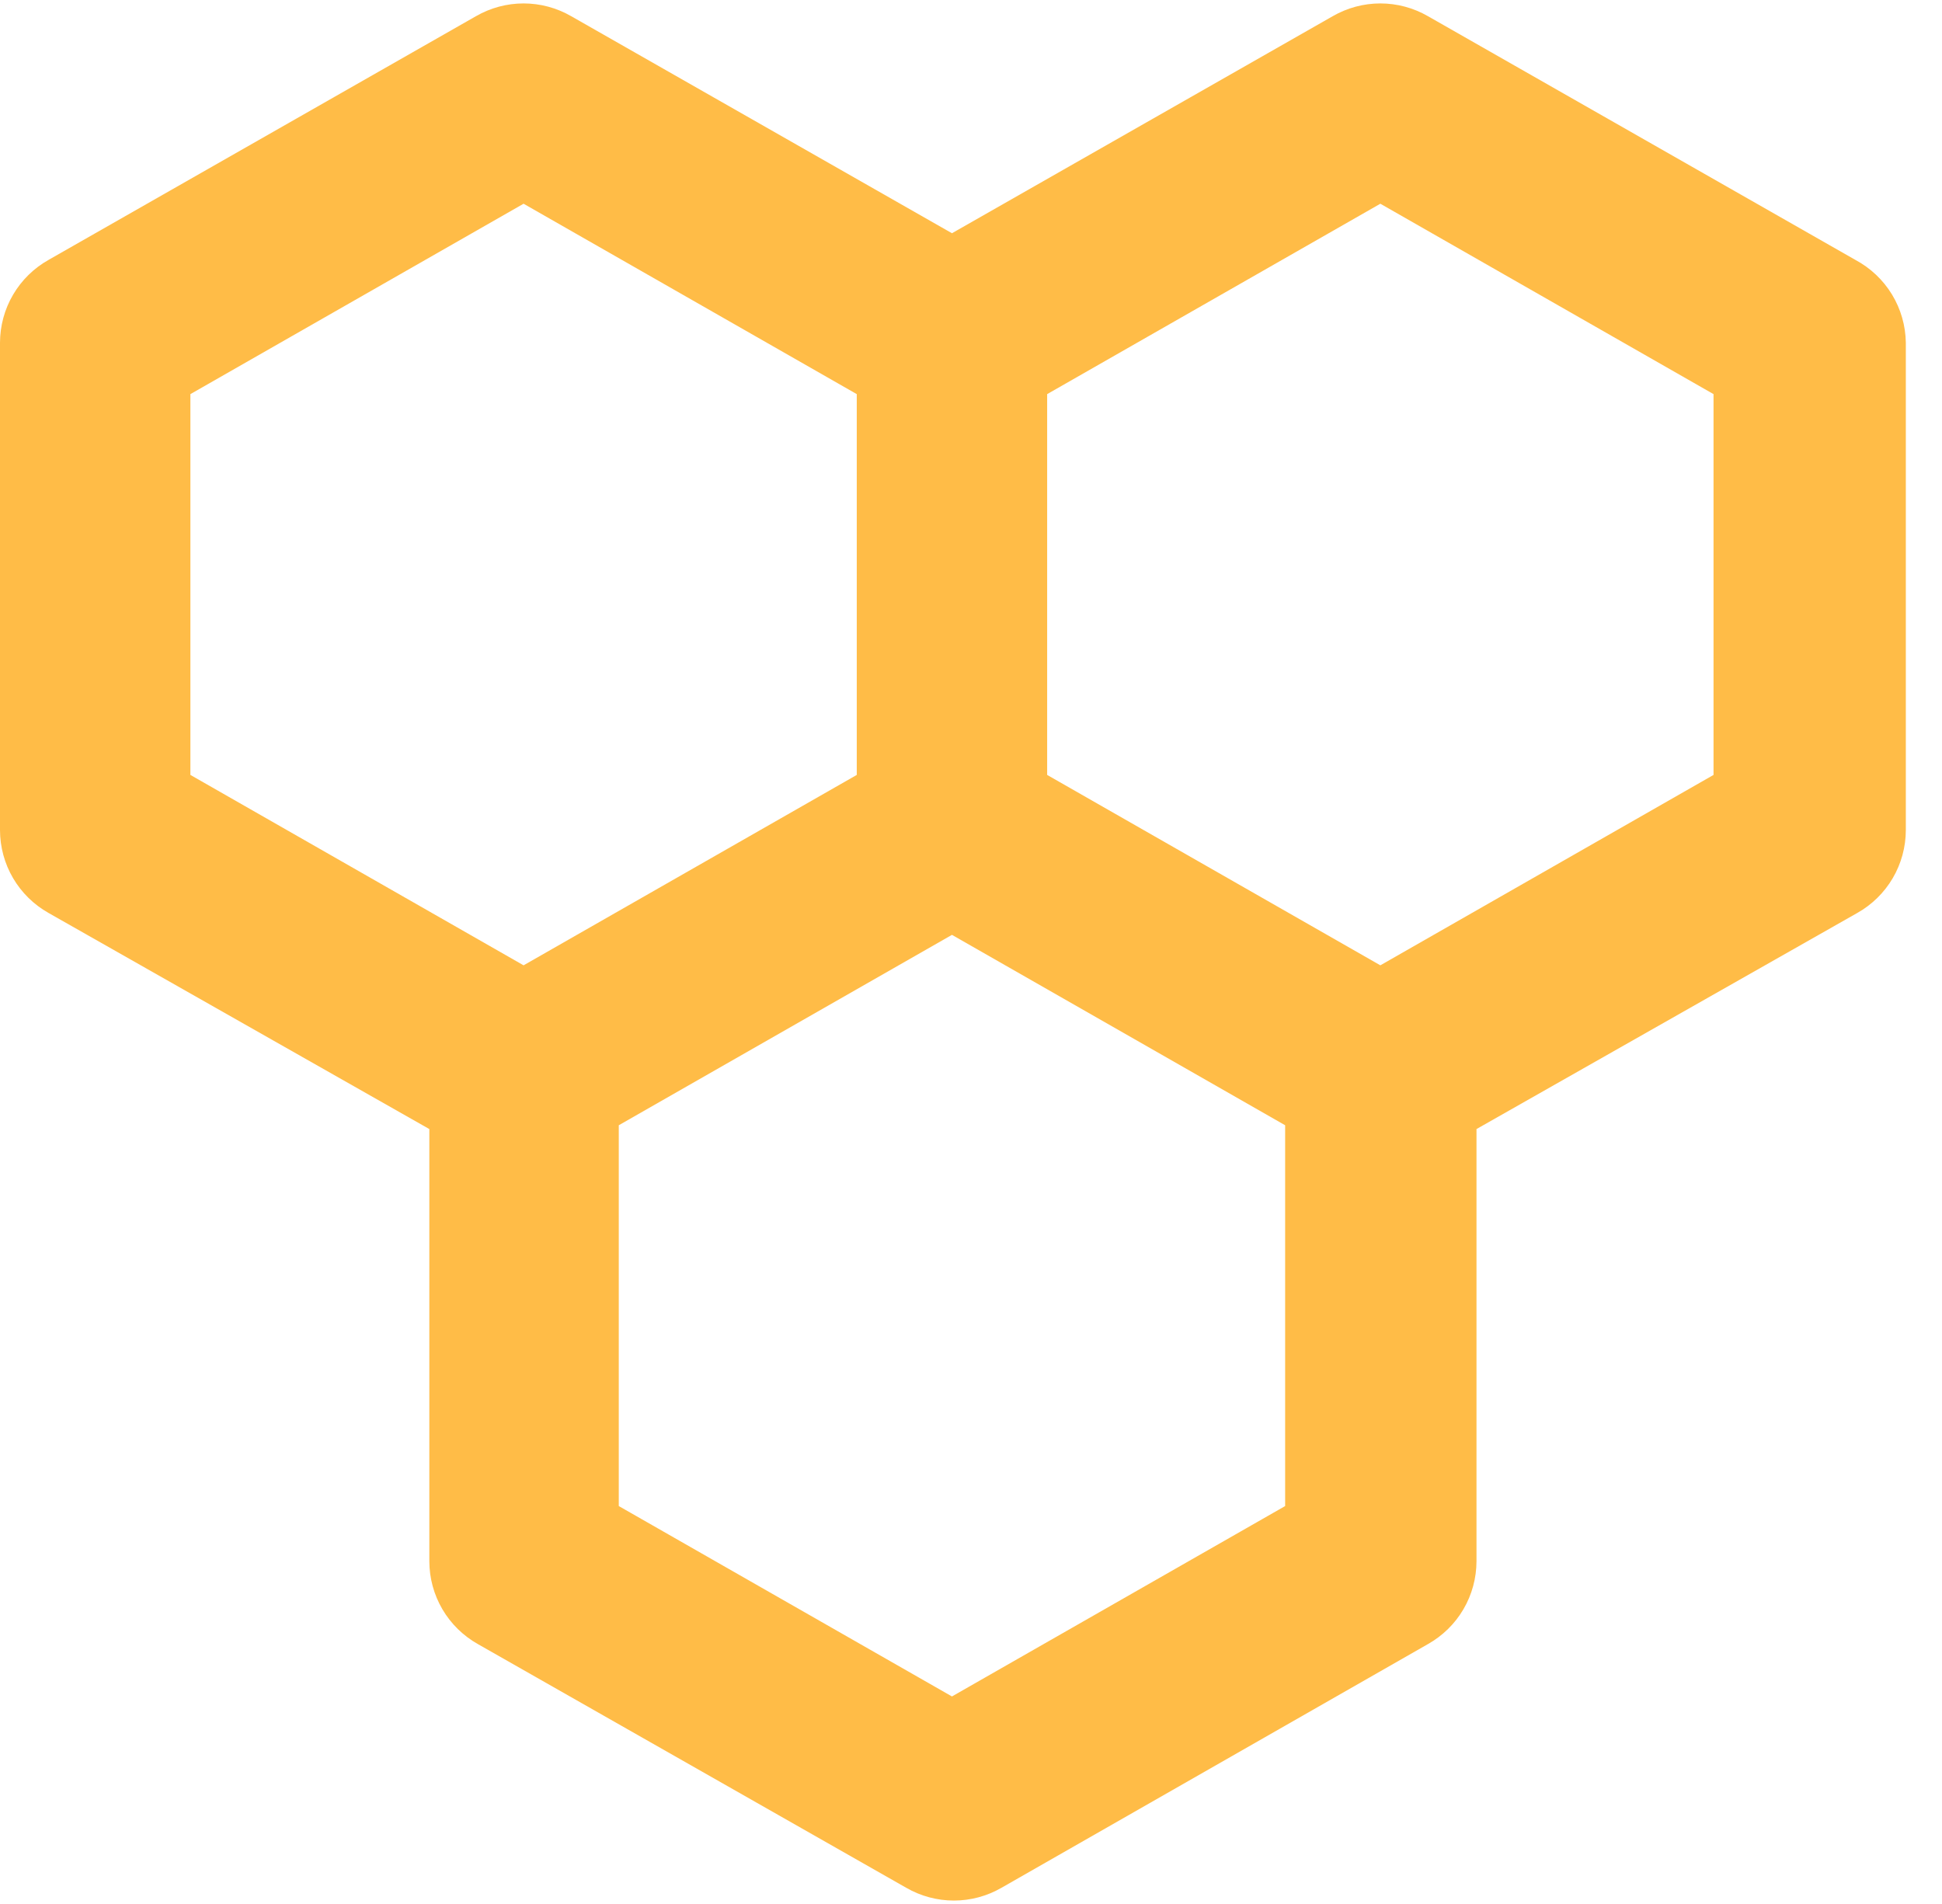 <svg width="51" height="50" viewBox="0 0 51 50" fill="none" xmlns="http://www.w3.org/2000/svg">
<path d="M48.725 6.825L37.5 0.425C37.12 0.206 36.689 0.09 36.25 0.09C35.811 0.09 35.38 0.206 35 0.425L25 6.125L15 0.425C14.62 0.206 14.189 0.09 13.75 0.09C13.311 0.09 12.88 0.206 12.5 0.425L1.275 6.825C0.889 7.042 0.567 7.358 0.343 7.74C0.119 8.122 0.001 8.557 0 9V21.8C0.001 22.243 0.119 22.678 0.343 23.06C0.567 23.442 0.889 23.758 1.275 23.975L11.275 29.65V41C11.276 41.443 11.394 41.878 11.618 42.26C11.842 42.642 12.164 42.958 12.55 43.175L23.8 49.575C24.18 49.794 24.611 49.91 25.05 49.91C25.489 49.91 25.92 49.794 26.3 49.575L37.5 43.175C37.886 42.958 38.208 42.642 38.432 42.26C38.656 41.878 38.774 41.443 38.775 41V29.65L48.775 23.975C49.161 23.758 49.483 23.442 49.707 23.06C49.931 22.678 50.049 22.243 50.05 21.8V9C50.044 8.552 49.918 8.114 49.685 7.731C49.452 7.349 49.12 7.036 48.725 6.825ZM5 20.35V10.35L13.75 5.35L22.5 10.35V20.35L13.75 25.35L5 20.35ZM33.75 39.55L25 44.55L16.25 39.55V29.55L25 24.55L33.75 29.55V39.55ZM45 20.35L36.25 25.35L27.5 20.35V10.35L36.25 5.35L45 10.35V20.35Z" fill="#FFBC47"/>
</svg>
